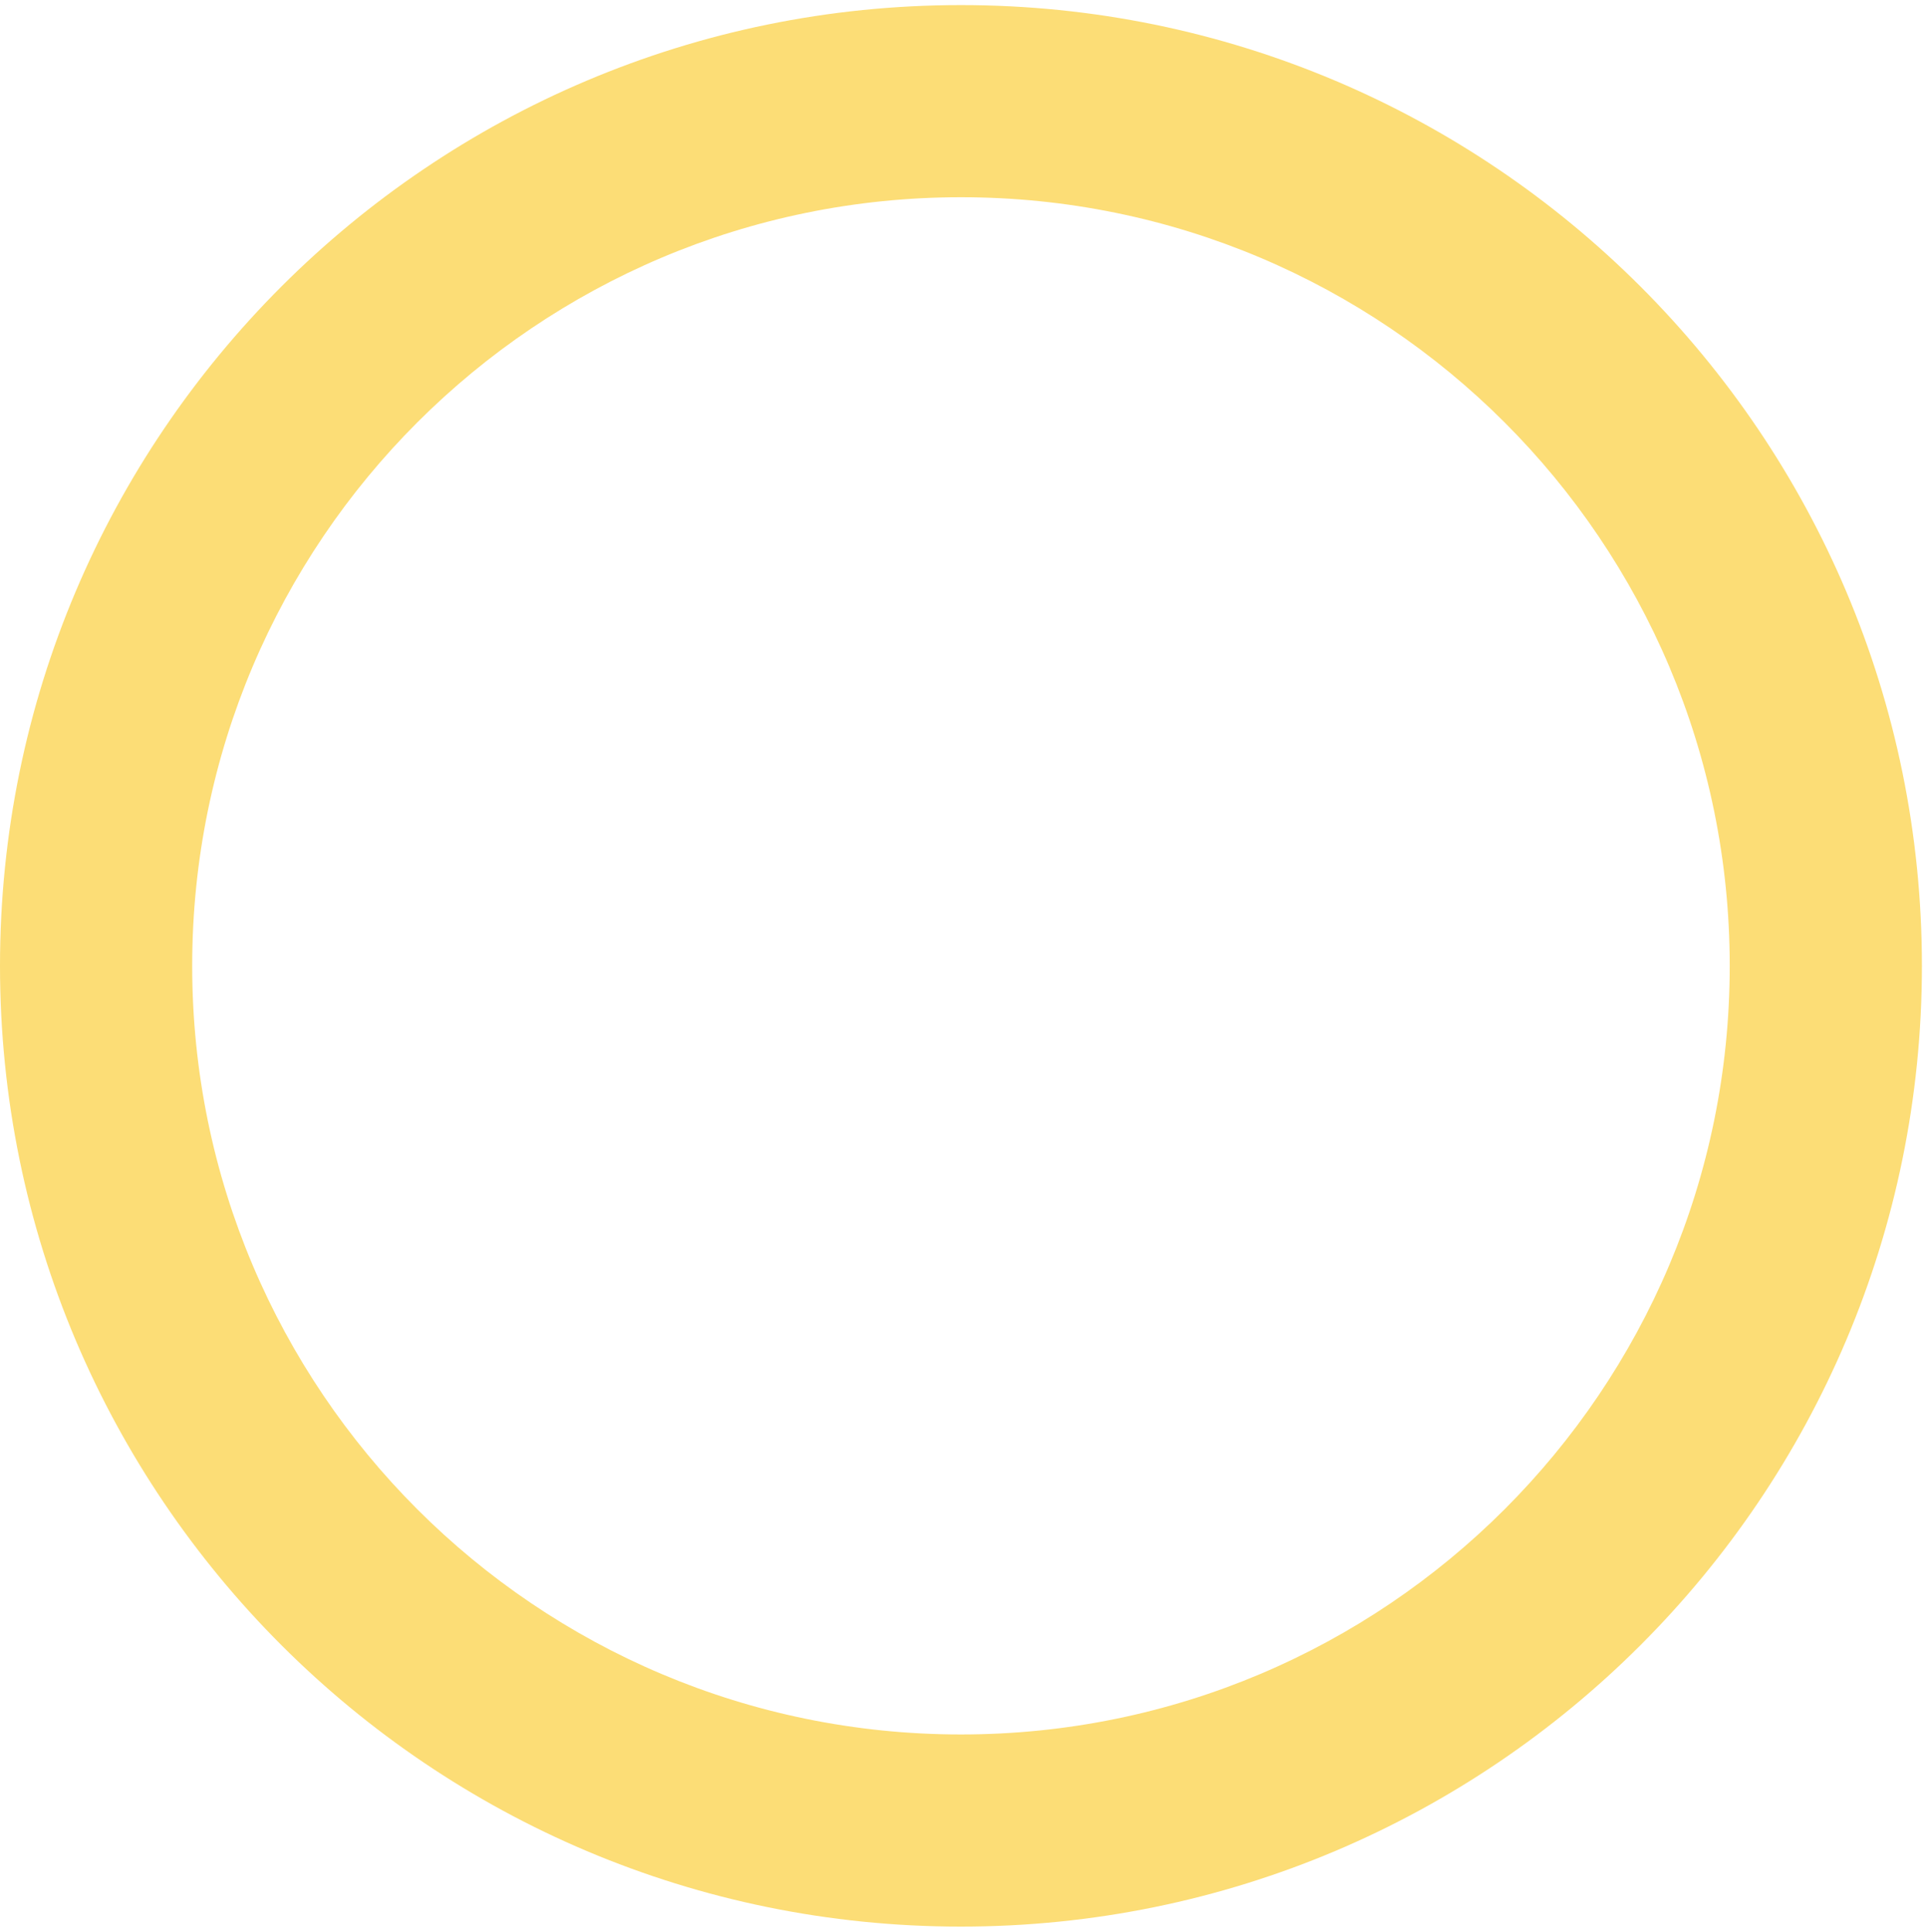 <svg width="379" height="380" xmlns="http://www.w3.org/2000/svg" xmlns:xlink="http://www.w3.org/1999/xlink" overflow="hidden"><defs><clipPath id="clip0"><rect x="421" y="109" width="379" height="380"/></clipPath></defs><g clip-path="url(#clip0)" transform="translate(-421 -109)"><path d="M610 147.8C526.495 147.8 458.8 215.495 458.8 299 458.8 382.505 526.495 450.2 610 450.2 693.505 450.2 761.2 382.505 761.2 299 761.2 215.495 693.505 147.8 610 147.8ZM610 110C714.382 110 799 194.618 799 299 799 403.382 714.382 488 610 488 505.618 488 421 403.382 421 299 421 194.618 505.618 110 610 110Z" fill="#fcdd76" fill-rule="evenodd"/></g></svg>